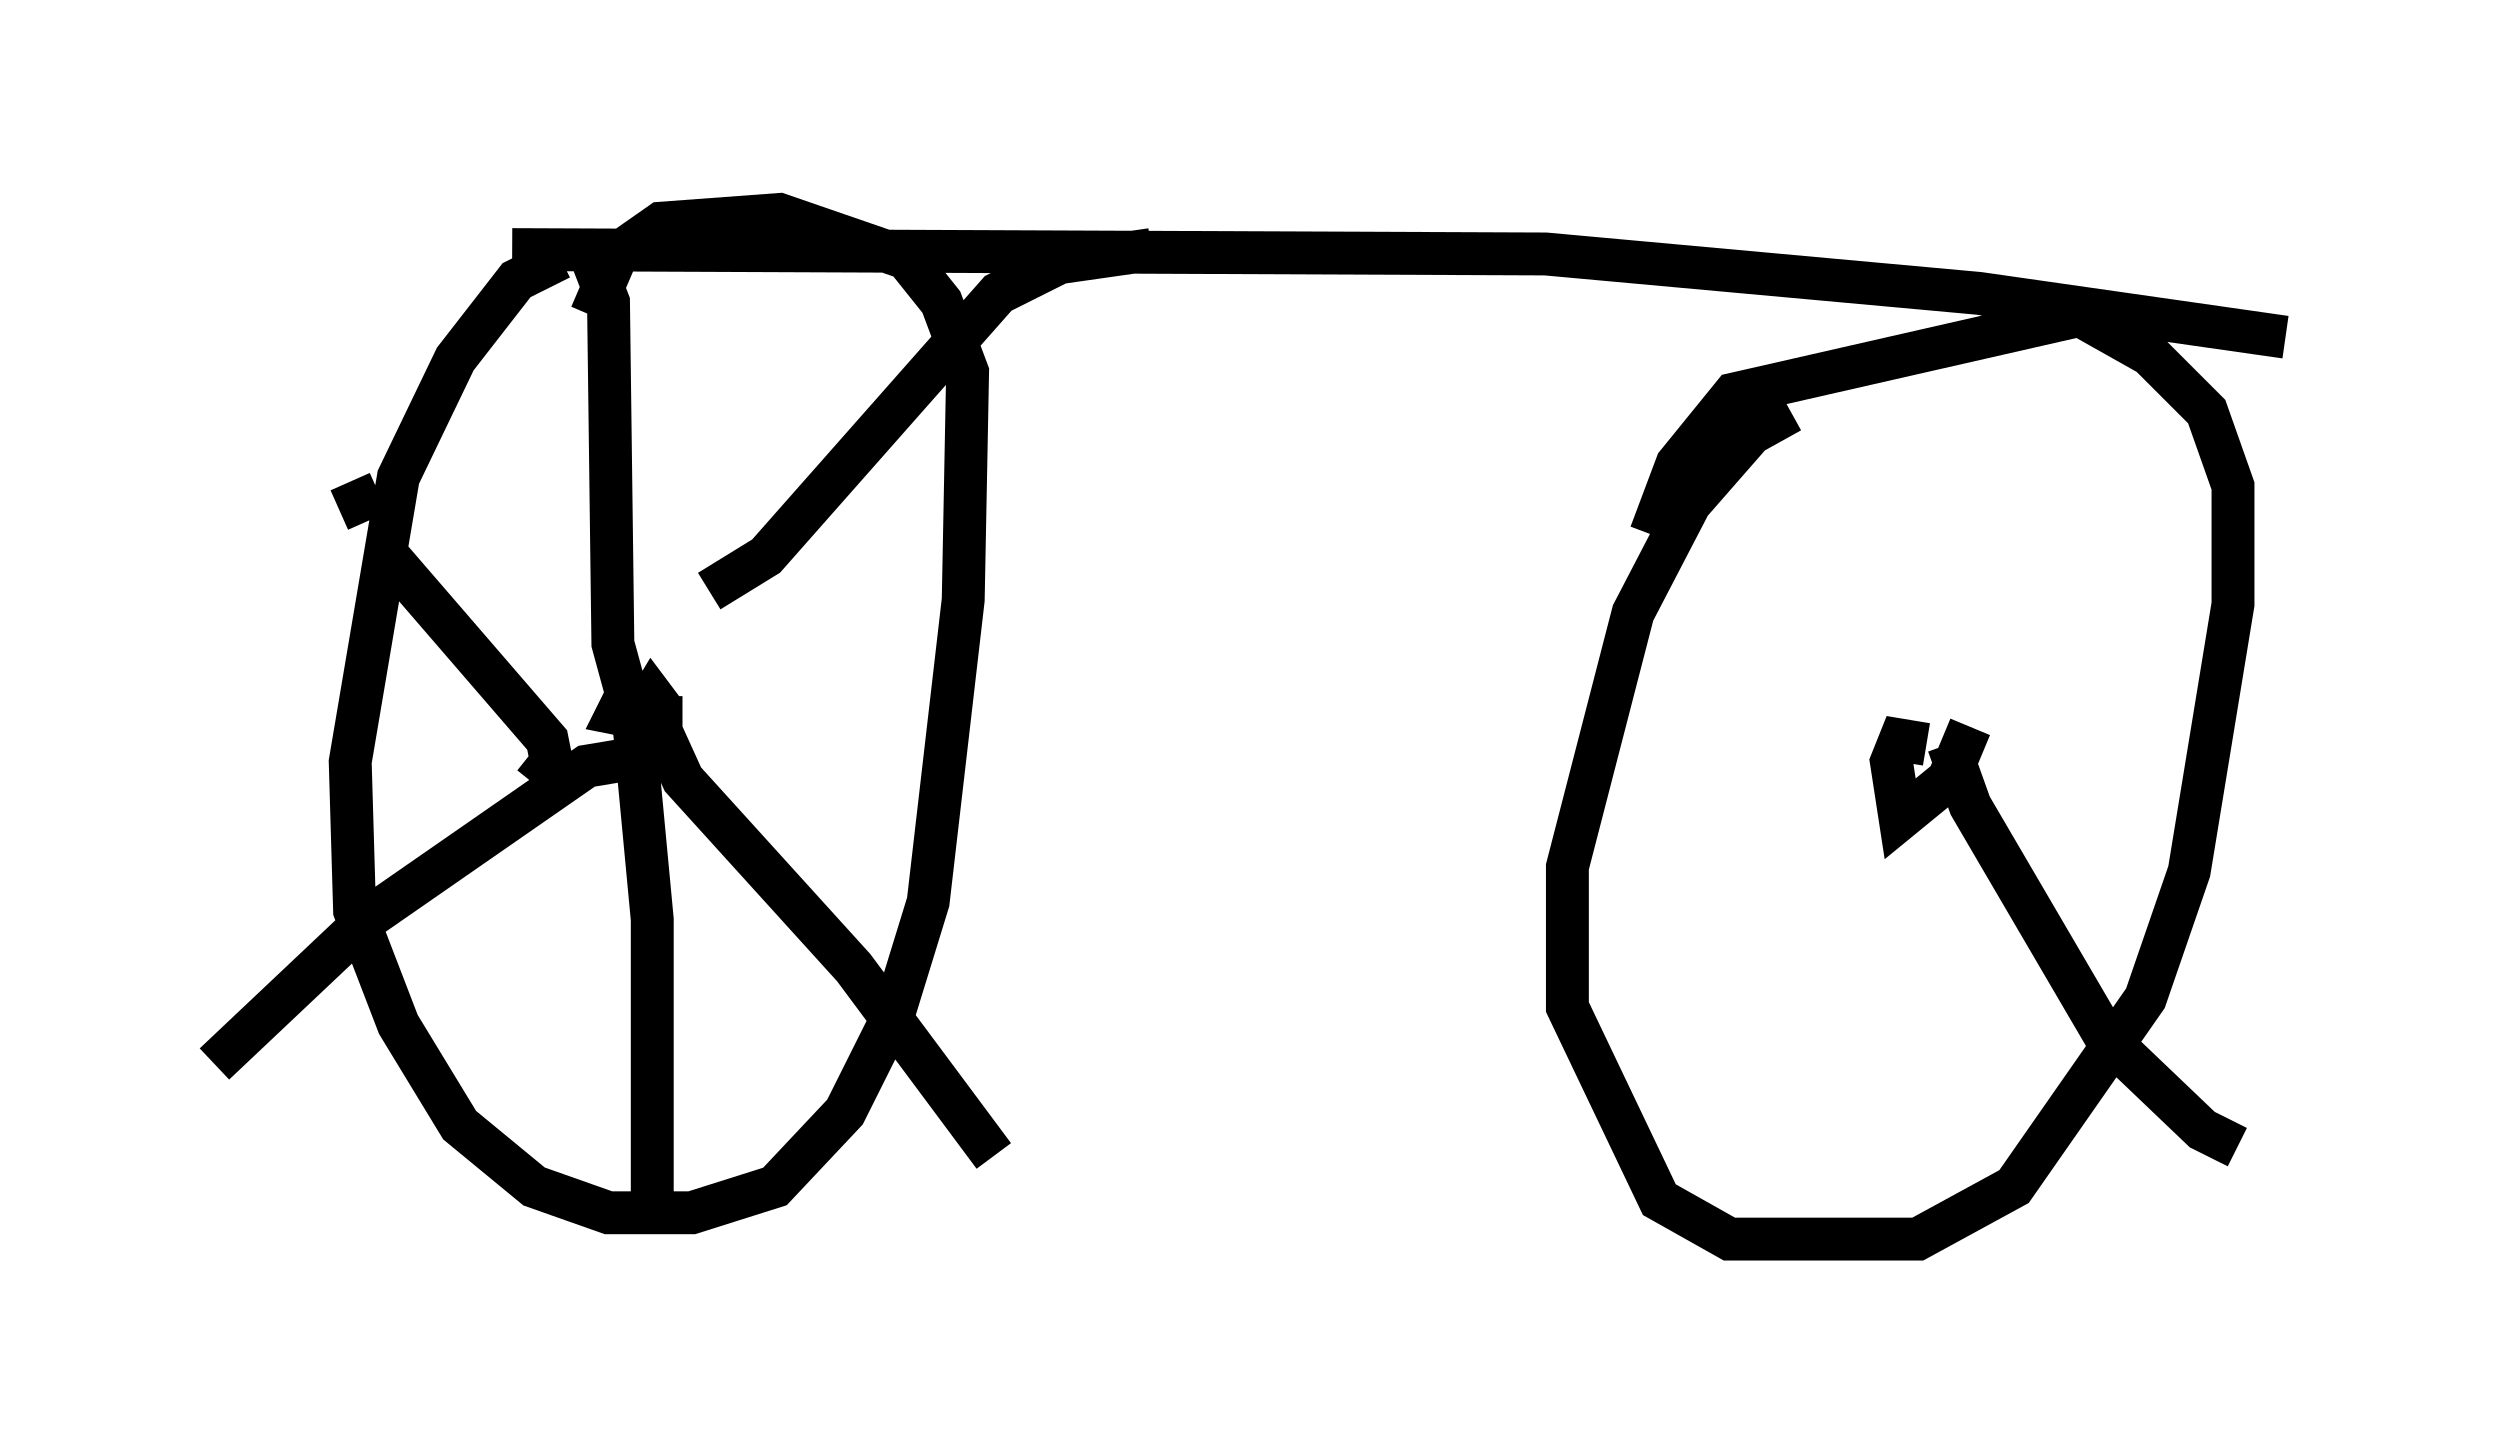 <?xml version="1.0" encoding="utf-8" ?>
<svg baseProfile="full" height="33.888" version="1.1" width="58.286" xmlns="http://www.w3.org/2000/svg" xmlns:ev="http://www.w3.org/2001/xml-events" xmlns:xlink="http://www.w3.org/1999/xlink"><defs /><rect fill="white" height="33.888" width="58.286" x="0" y="0" /><path d="M15.311, 6.429 m-2.246, -0.408 l-1.021, 0.51 -1.429, 1.838 l-1.327, 2.756 -1.123, 6.635 l0.102, 3.471 1.021, 2.654 l1.429, 2.348 1.735, 1.429 l1.735, 0.613 1.94, 0.0 l1.94, -0.613 1.633, -1.735 l1.123, -2.246 0.817, -2.654 l0.817, -7.044 0.102, -5.308 l-0.613, -1.633 -0.817, -1.021 l-2.96, -1.021 -2.756, 0.204 l-1.021, 0.715 -0.613, 1.429 m1.021, 8.473 l-0.408, 0.817 0.51, 0.102 l0.306, -0.51 0.306, 0.408 m-0.102, -0.408 l0.0, 0.817 0.51, 1.123 l3.981, 4.39 3.267, 4.39 m-8.473, -10.923 l0.51, 5.41 0.0, 7.044 m-0.306, -10.821 l-1.225, 0.204 -5.002, 3.471 l-3.675, 3.471 m7.452, -6.533 l0.408, -0.51 -0.102, -0.51 l-3.879, -4.492 m-0.306, -0.613 l-0.408, -0.919 m6.738, 6.023 l-0.613, -2.246 -0.102, -7.963 l-0.51, -1.327 m2.858, 8.065 l1.327, -0.817 5.41, -6.125 l1.429, -0.715 2.144, -0.306 m14.904, 3.777 l-0.919, 0.51 -1.429, 1.633 l-1.327, 2.552 -1.531, 5.921 l0.0, 3.267 2.144, 4.492 l1.633, 0.919 4.39, 0.0 l2.246, -1.225 3.063, -4.39 l1.021, -2.96 1.021, -6.227 l0.0, -2.756 -0.613, -1.735 l-1.327, -1.327 -1.633, -0.919 l-8.065, 1.838 -1.327, 1.633 l-0.613, 1.633 m-26.542, -6.635 l24.092, 0.102 10.106, 0.919 l7.146, 1.021 m-8.371, 9.494 l-0.613, -0.102 -0.204, 0.51 l0.204, 1.327 1.123, -0.919 l0.51, -1.225 m-0.51, 0.408 l0.51, 1.429 3.165, 5.41 l2.246, 2.144 0.817, 0.408 m-6.227, -8.677 l-0.51, 0.613 " fill="none" stroke="black" stroke-width="1" /></svg>